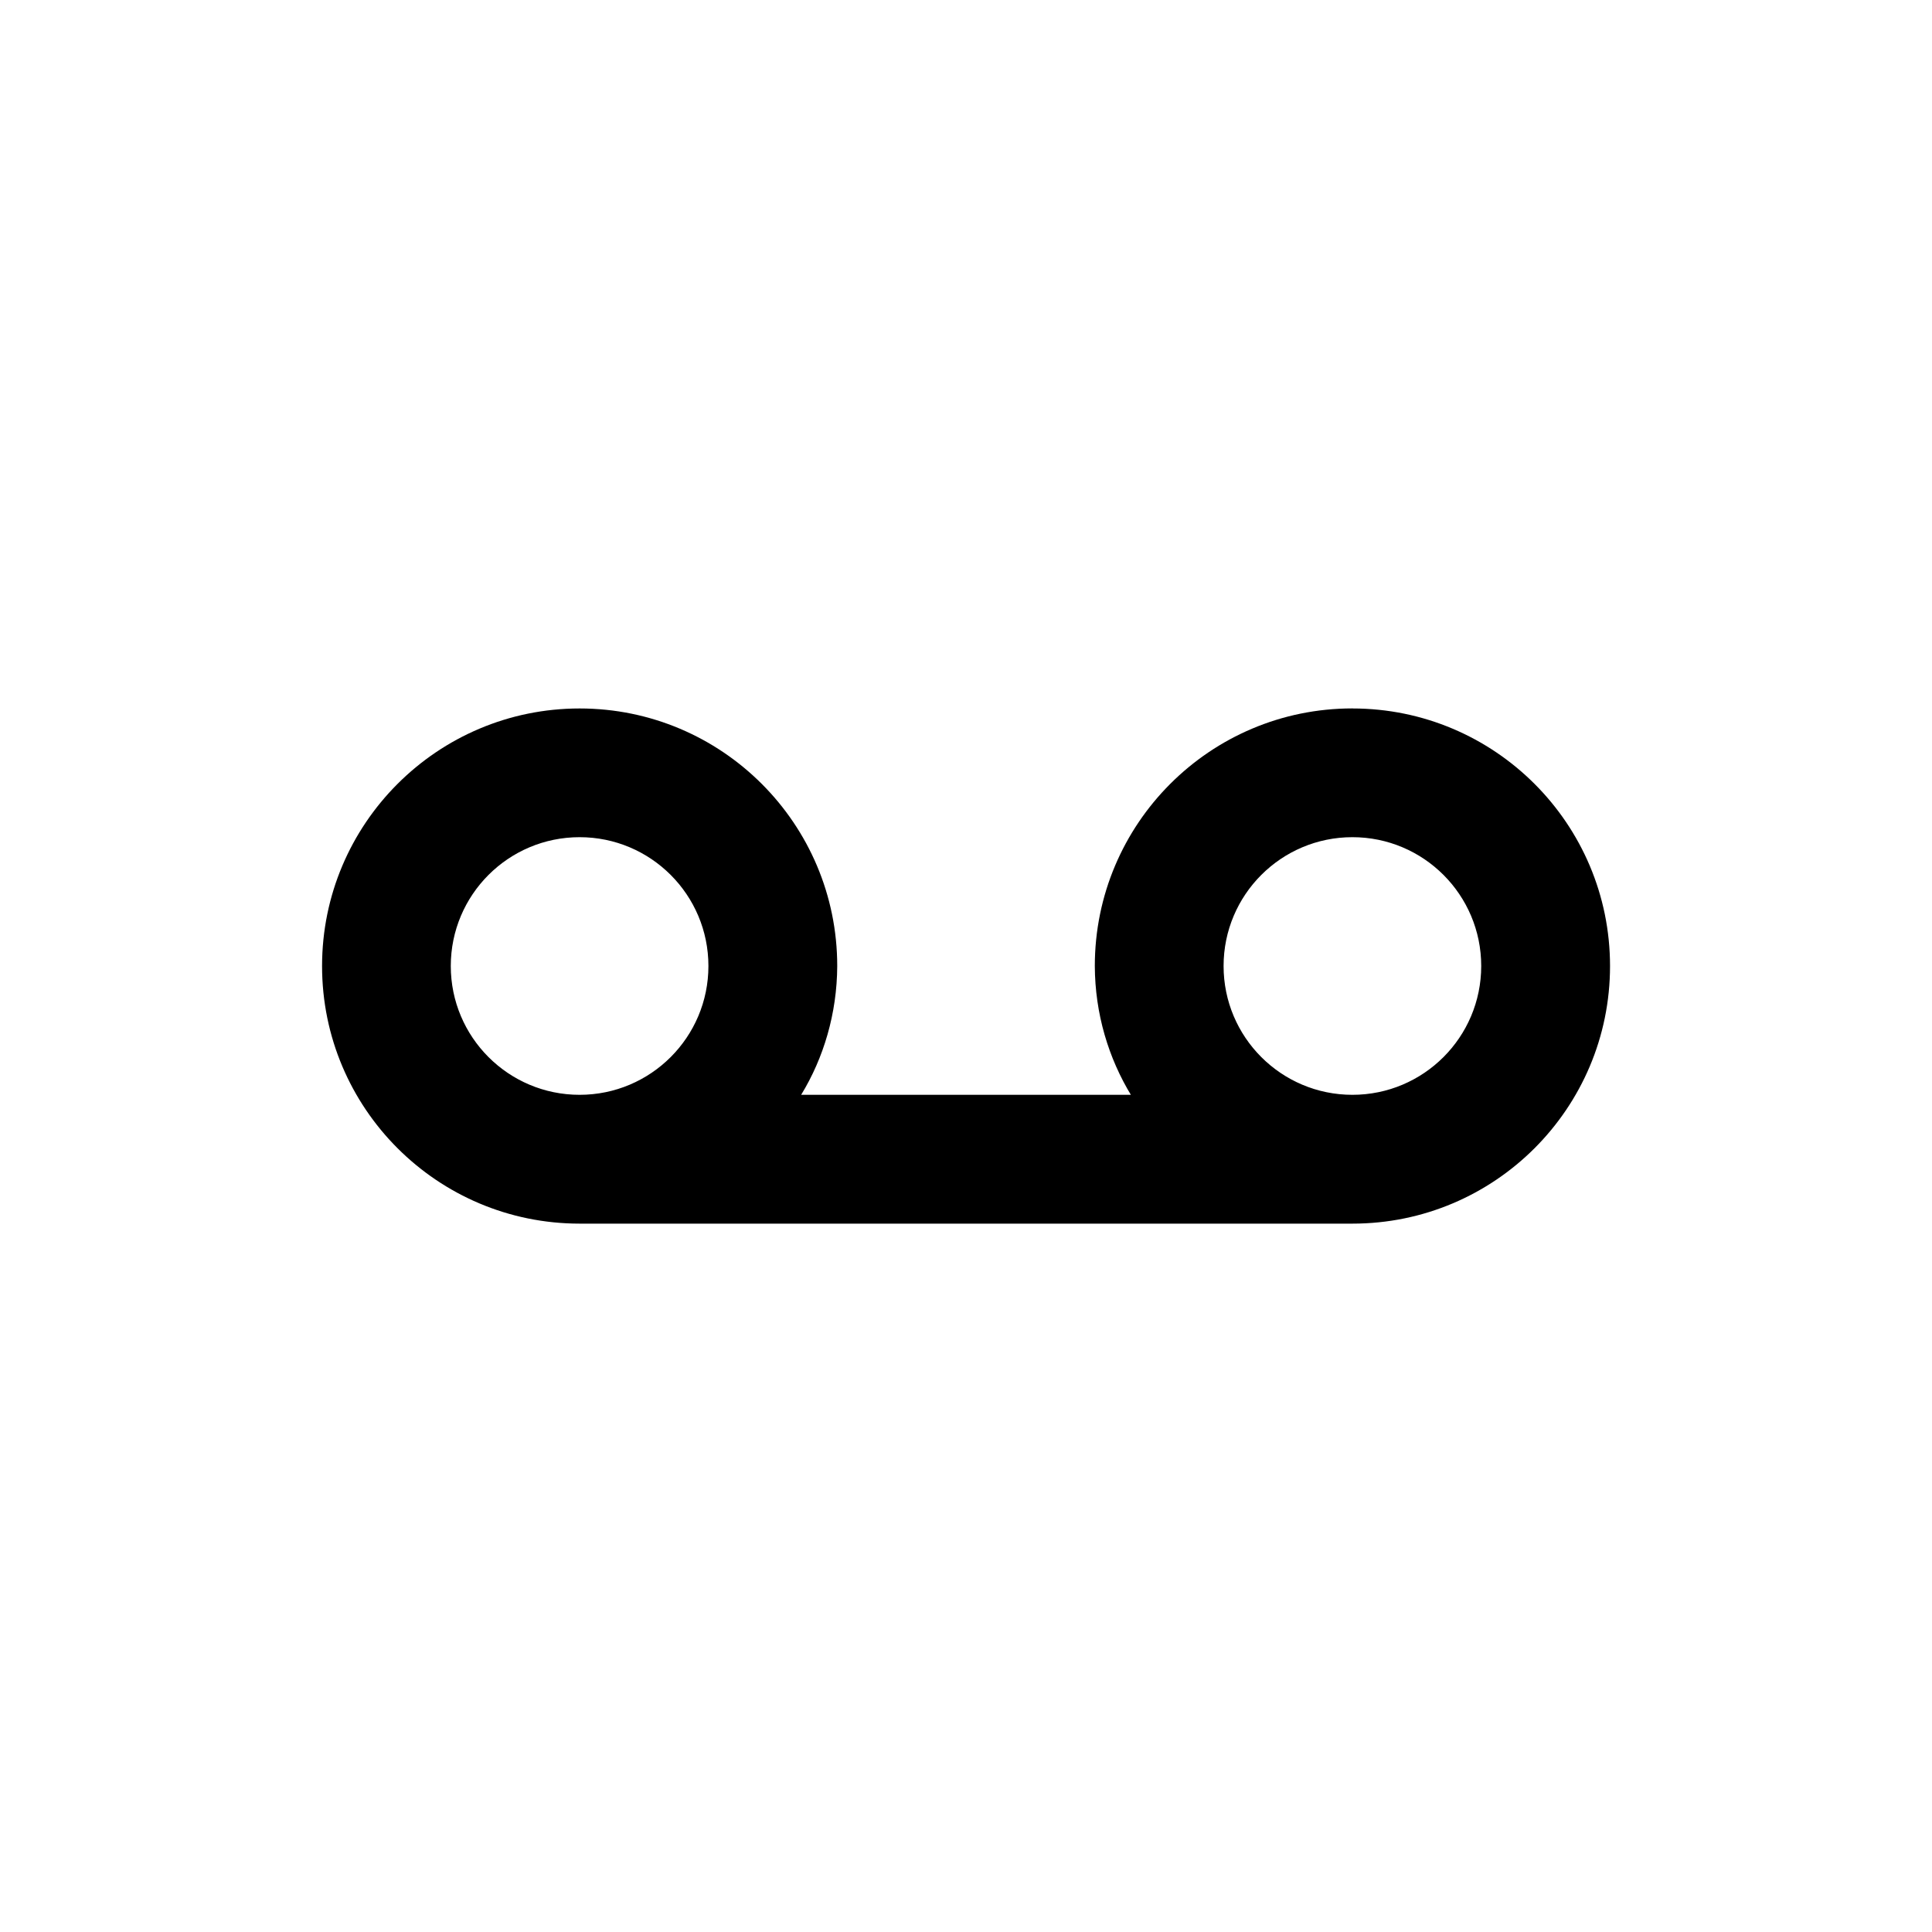 <!-- Generated by IcoMoon.io -->
<svg version="1.1" xmlns="http://www.w3.org/2000/svg" width="40" height="40" viewBox="0 0 40 40">
<title>voicemail</title>
<path d="M28 14.667c-2.946 0-5.333 2.388-5.333 5.333v0c0.004 0.986 0.281 1.906 0.76 2.69l-0.013-0.023h-6.827c0.465-0.761 0.742-1.681 0.747-2.665v-0.001c0-2.946-2.388-5.333-5.333-5.333s-5.333 2.388-5.333 5.333c0 2.946 2.388 5.333 5.333 5.333v0h16c2.946 0 5.333-2.388 5.333-5.333s-2.388-5.333-5.333-5.333v0zM12 22.667c-1.473 0-2.667-1.194-2.667-2.667s1.194-2.667 2.667-2.667c1.473 0 2.667 1.194 2.667 2.667v0c0 1.473-1.194 2.667-2.667 2.667v0zM28 22.667c-1.473 0-2.667-1.194-2.667-2.667s1.194-2.667 2.667-2.667c1.473 0 2.667 1.194 2.667 2.667v0c0 1.473-1.194 2.667-2.667 2.667v0z"></path>
</svg>

